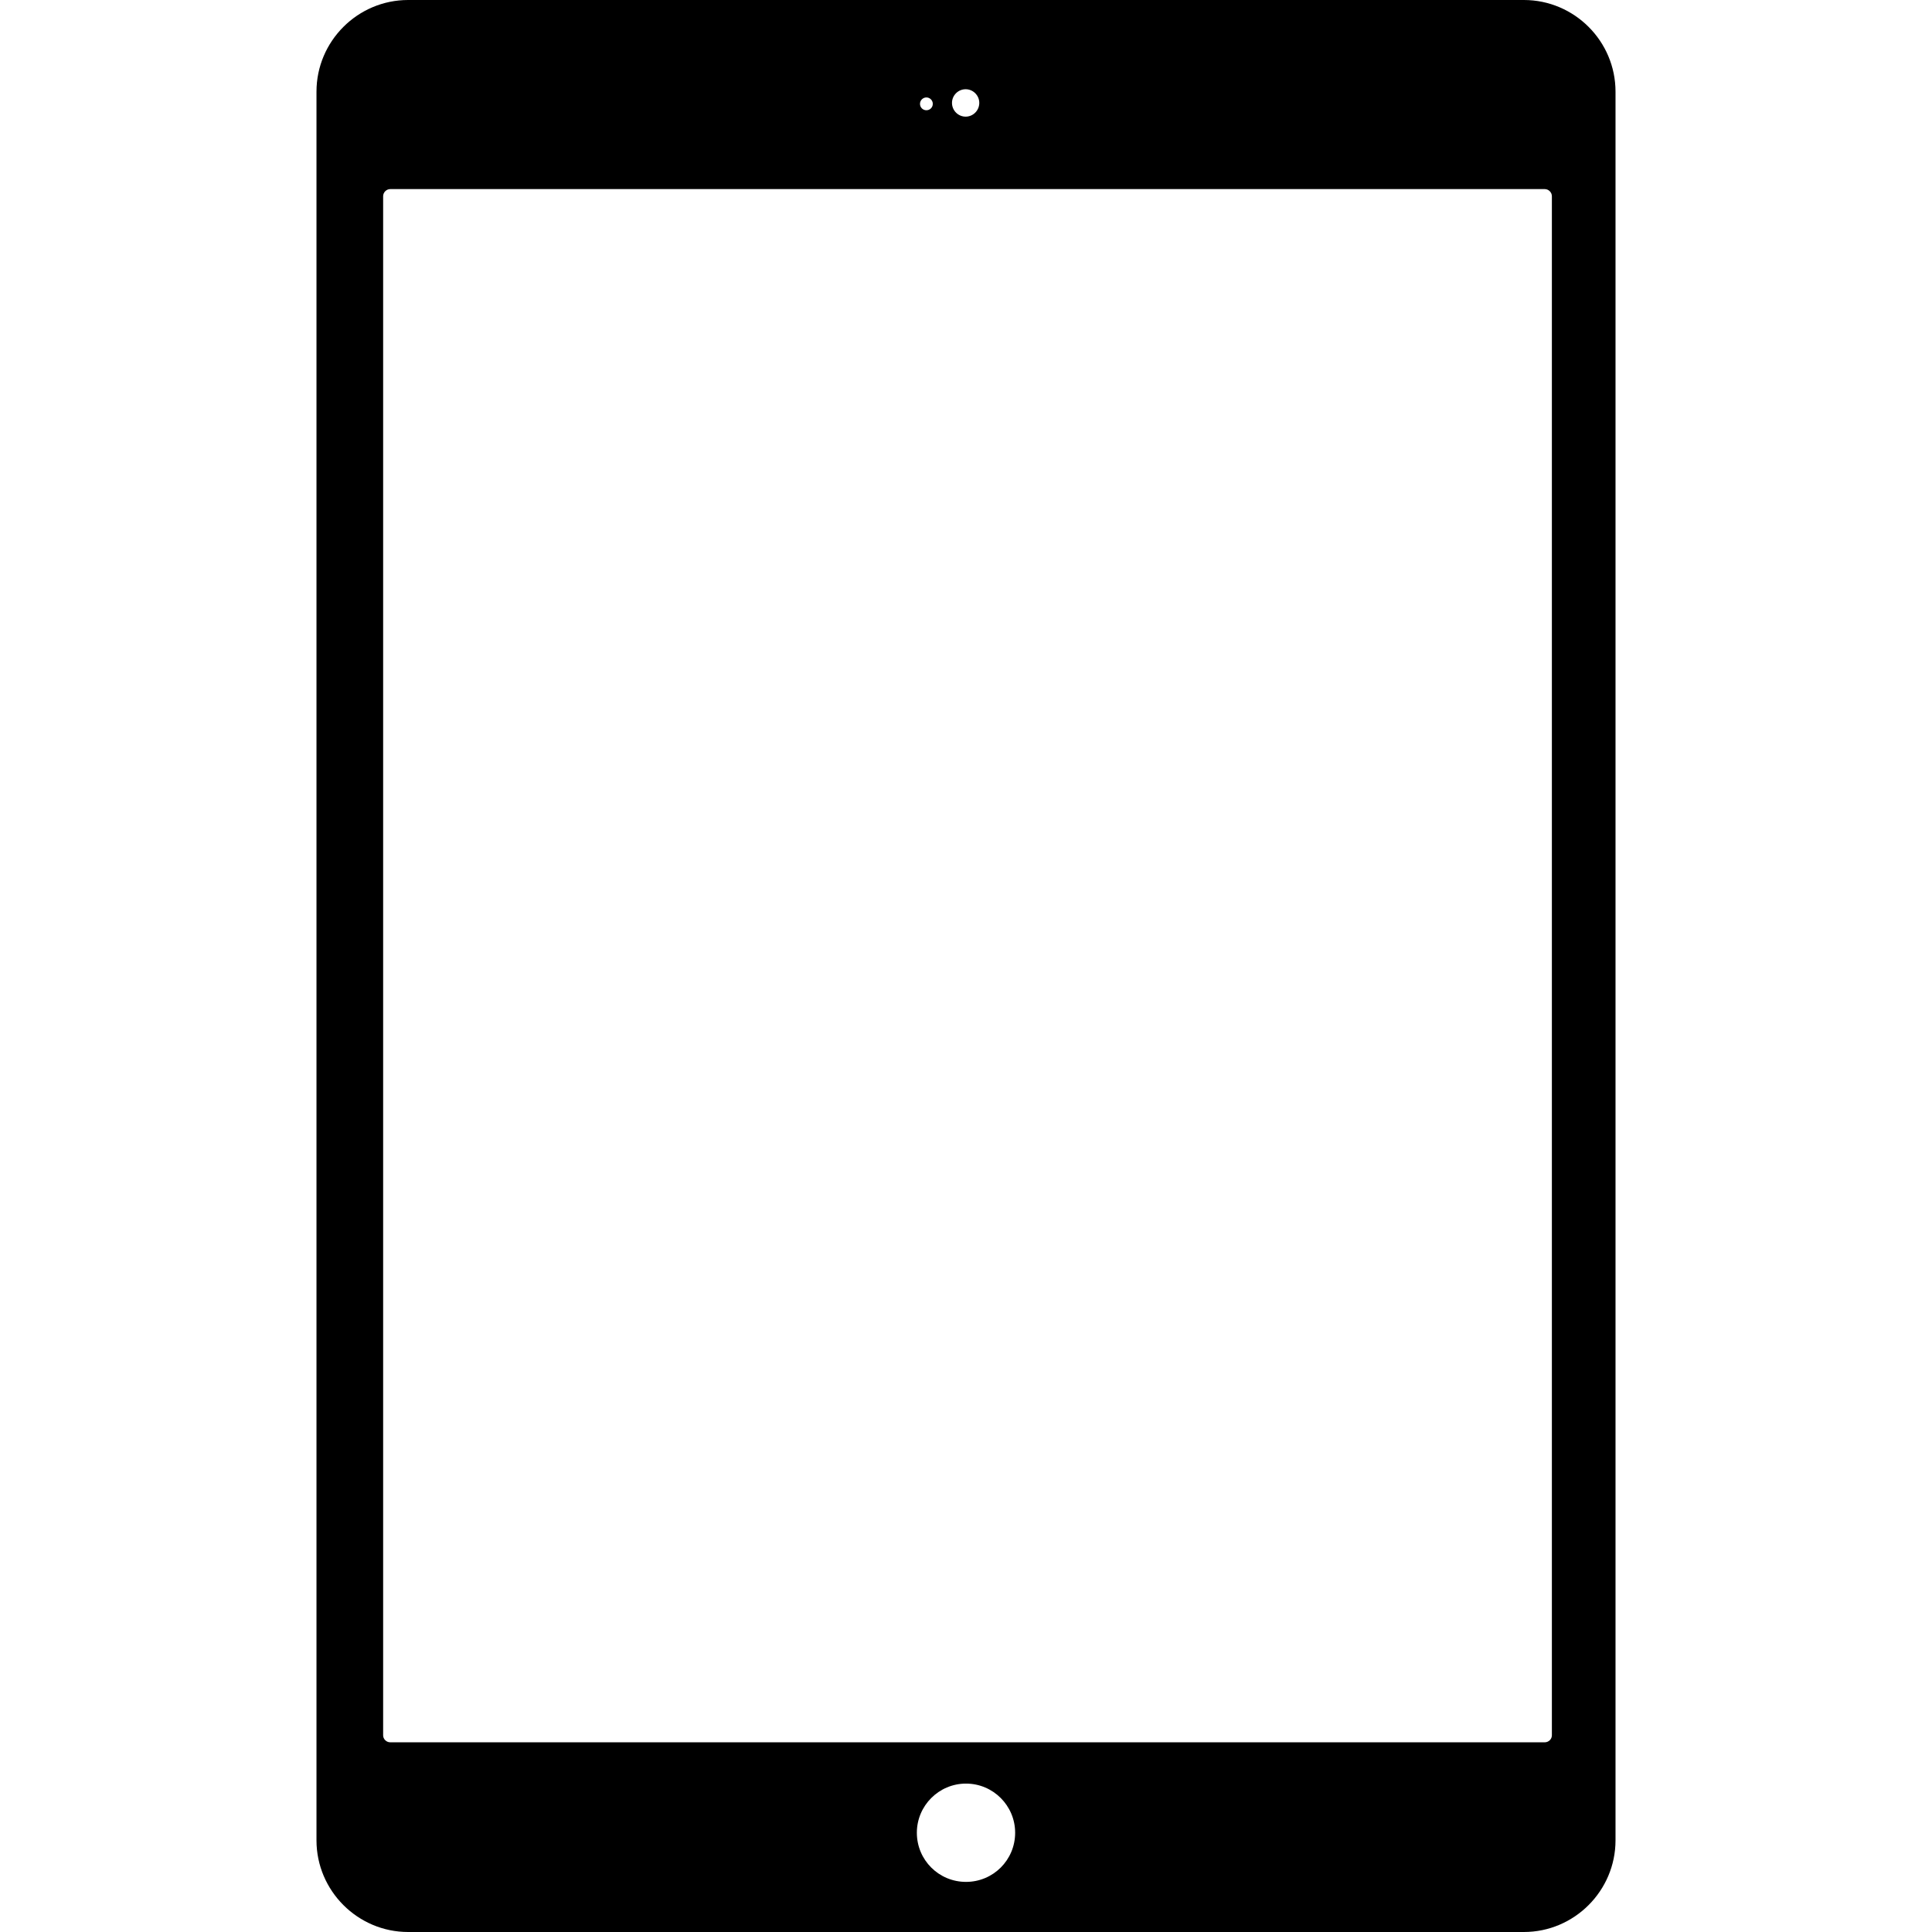 <?xml version="1.0" encoding="UTF-8"?>
<!DOCTYPE svg PUBLIC "-//W3C//DTD SVG 1.1//EN" "http://www.w3.org/Graphics/SVG/1.1/DTD/svg11.dtd">
<svg version="1.1" xmlns="http://www.w3.org/2000/svg" xmlns:xlink="http://www.w3.org/1999/xlink" x="0" y="0" width="16" height="16" viewBox="0, 0, 16, 16">
  <g id="Background">
    <rect x="0" y="0" width="16" height="16" fill="#000000" fill-opacity="0"/>
  </g>
  <g id="App">
    <path d="M12.62,0 C13.038,0 13.379,0.341 13.379,0.759 L13.379,15.241 C13.379,15.658 13.038,16 12.62,16 L3.38,16 C2.962,16 2.621,15.658 2.621,15.241 L2.621,0.759 C2.621,0.341 2.962,0 3.38,0 L12.62,0 z M8,14.771 C7.775,14.771 7.593,14.954 7.593,15.178 C7.593,15.404 7.775,15.585 8,15.585 C8.225,15.585 8.407,15.404 8.407,15.178 C8.407,14.954 8.225,14.771 8,14.771 z M12.793,1.566 L3.232,1.566 C3.2,1.566 3.173,1.593 3.173,1.625 L3.173,14.371 C3.173,14.403 3.2,14.429 3.232,14.429 L12.793,14.429 C12.825,14.429 12.852,14.403 12.852,14.371 L12.852,1.625 C12.852,1.593 12.825,1.566 12.793,1.566 z M7.997,0.739 C7.935,0.739 7.884,0.79 7.884,0.852 C7.884,0.915 7.935,0.966 7.997,0.966 C8.059,0.966 8.11,0.915 8.11,0.852 C8.11,0.79 8.059,0.739 7.997,0.739 z M7.672,0.807 C7.643,0.807 7.619,0.831 7.619,0.86 C7.619,0.89 7.643,0.913 7.672,0.913 C7.701,0.913 7.725,0.89 7.725,0.86 C7.725,0.831 7.701,0.807 7.672,0.807 z" fill="#000000"/>
  </g>
</svg>
